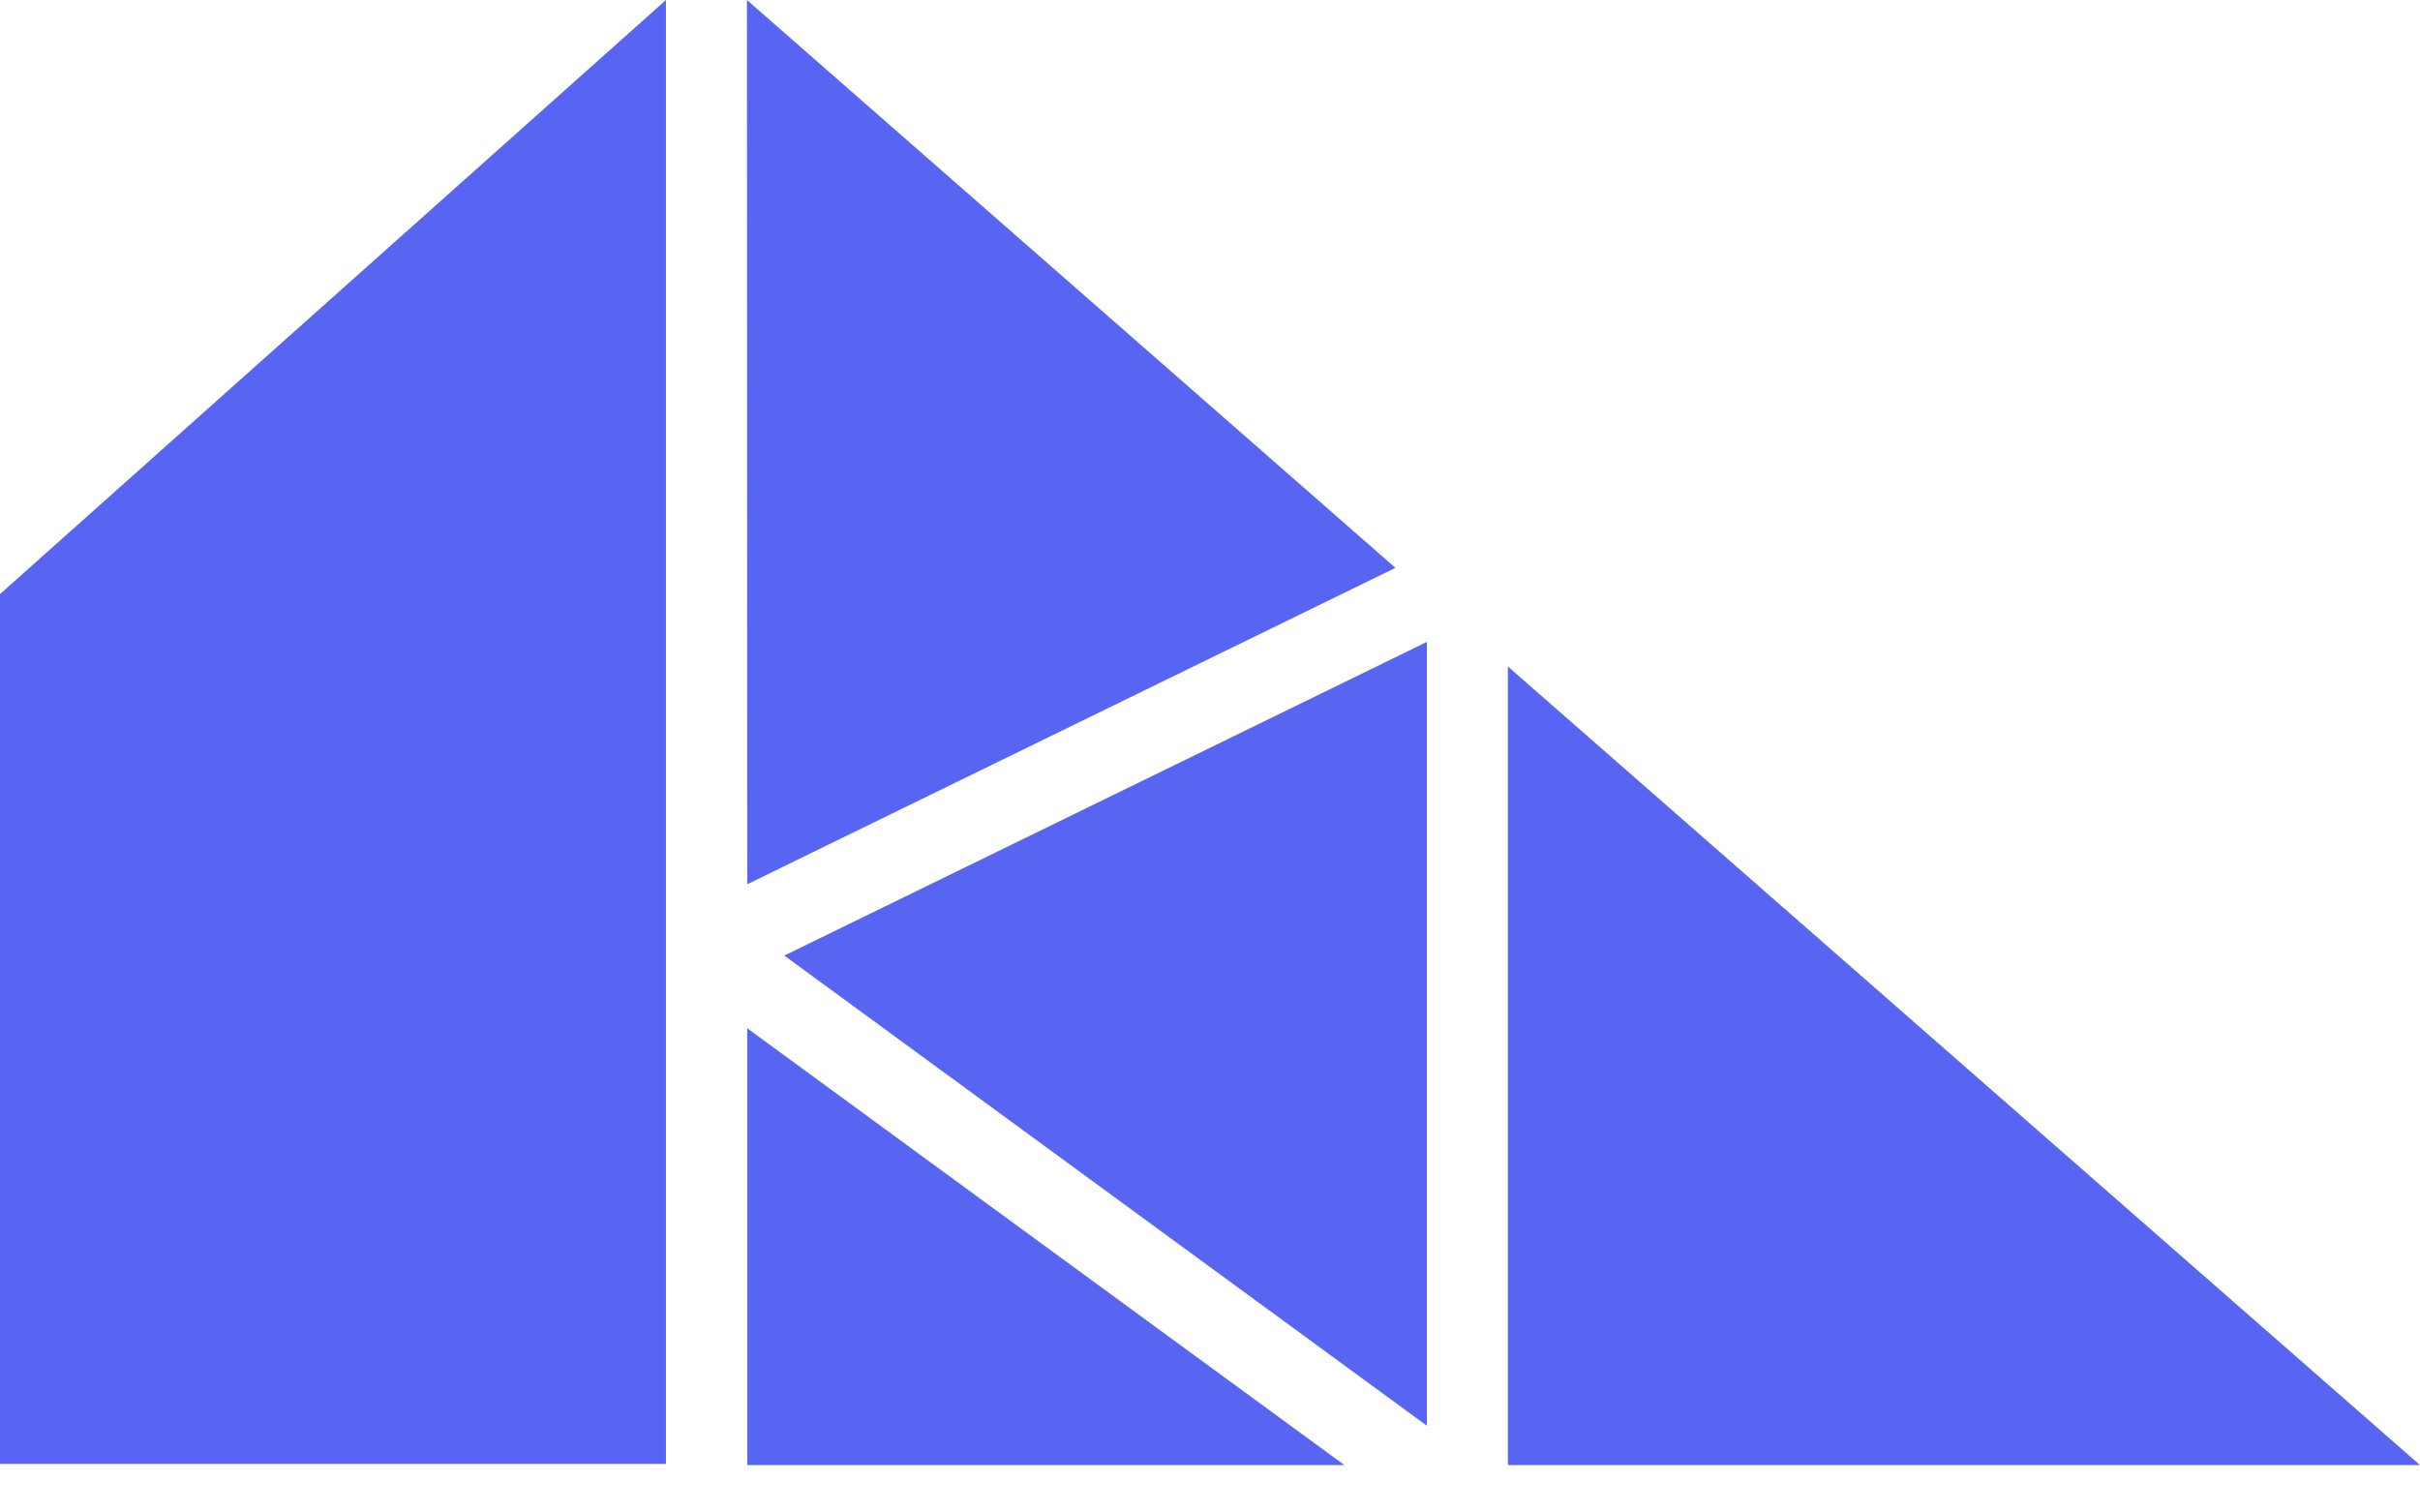 <svg width="32" height="20" viewBox="0 0 32 20" fill="none" xmlns="http://www.w3.org/2000/svg">
    <path d="M32 19.373L19.939 8.813V19.373H32Z" fill="#5865f3"/>
    <path d="M12.274 15.348L9.881 13.597V19.373H17.777L12.274 15.348Z" fill="#5865f3"/>
    <path d="M9.881 11.693L10.757 11.265L18.452 7.509L9.877 0L9.881 11.693Z" fill="#5865f3"/>
    <path d="M10.371 12.636L18.868 18.853V8.488L10.371 12.636Z" fill="#5865f3"/>
    <path d="M8.806 0L0 7.856V19.358H8.806V0Z" fill="#5865f3"/>
</svg>
